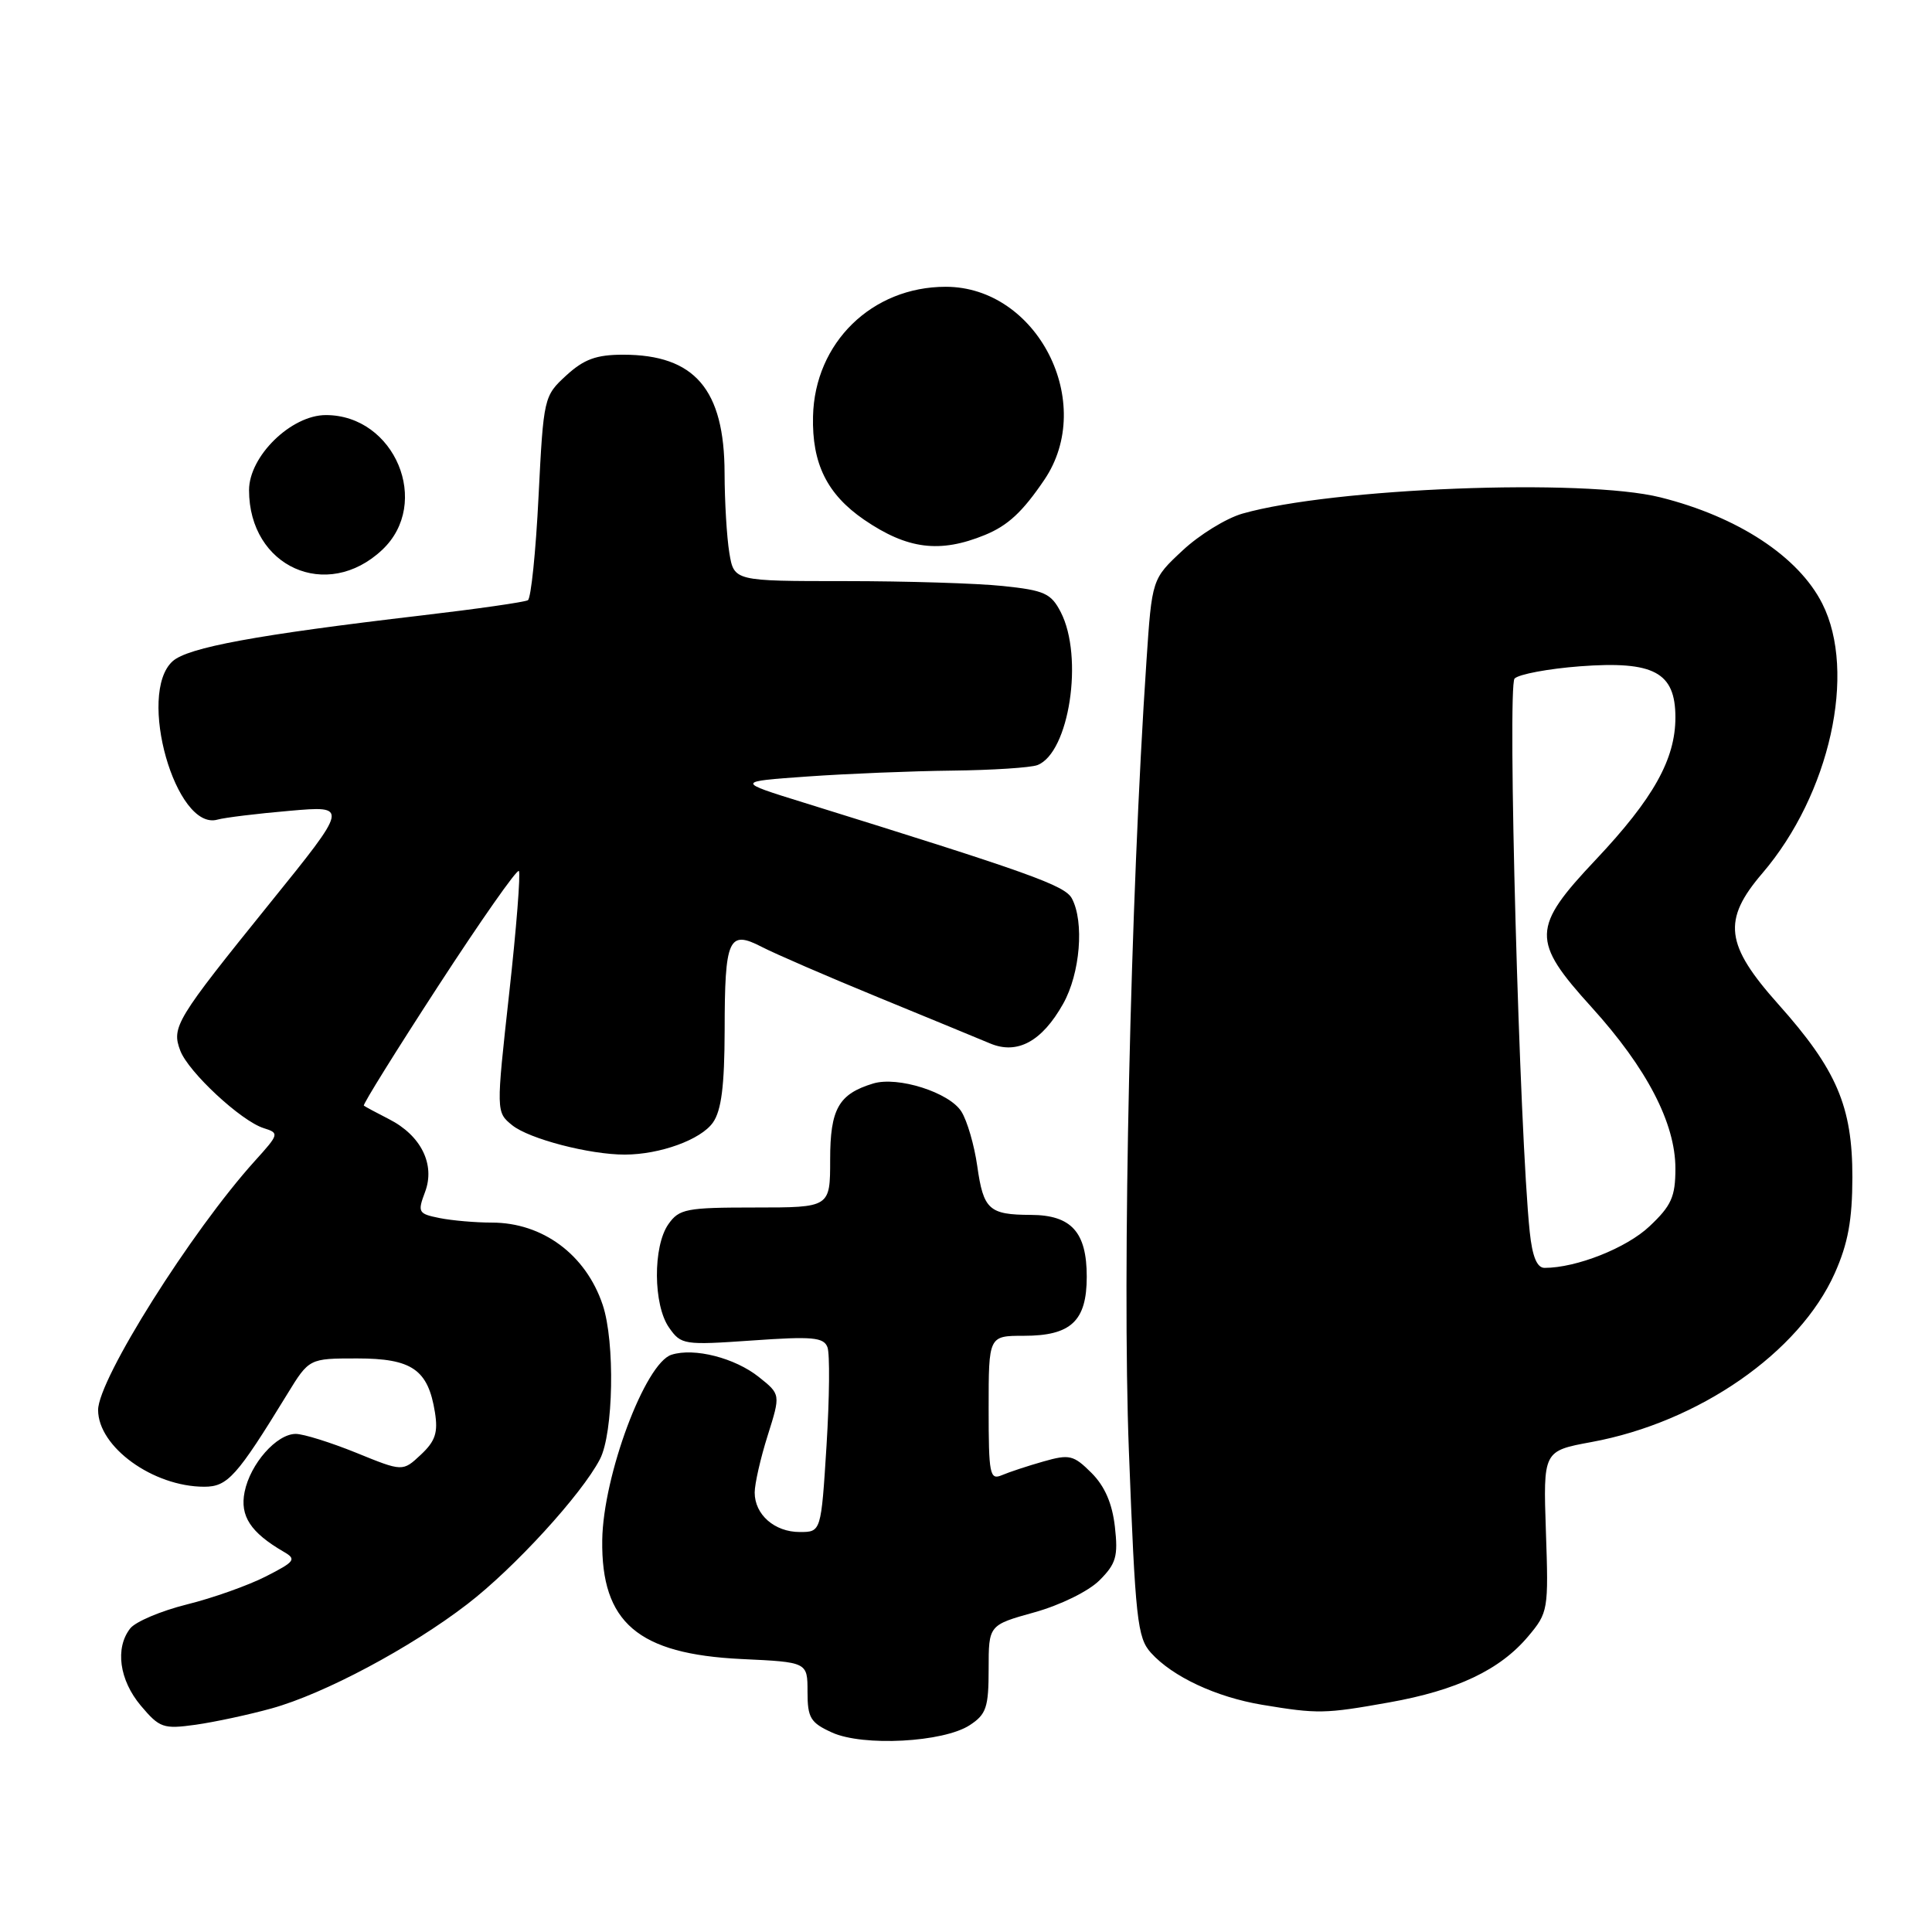 <?xml version="1.0" encoding="UTF-8" standalone="no"?>
<!DOCTYPE svg PUBLIC "-//W3C//DTD SVG 1.1//EN" "http://www.w3.org/Graphics/SVG/1.1/DTD/svg11.dtd" >
<svg xmlns="http://www.w3.org/2000/svg" xmlns:xlink="http://www.w3.org/1999/xlink" version="1.1" viewBox="0 0 256 256">
 <g >
 <path fill="currentColor"
d=" M 128.50 228.59 C 130.69 227.16 131.00 226.24 131.00 221.14 C 131.00 215.33 131.00 215.33 137.07 213.64 C 140.51 212.68 144.24 210.85 145.69 209.40 C 147.89 207.20 148.17 206.22 147.73 202.31 C 147.38 199.22 146.39 196.93 144.63 195.17 C 142.25 192.80 141.71 192.67 138.27 193.65 C 136.19 194.24 133.71 195.06 132.75 195.47 C 131.15 196.15 131.00 195.37 131.00 186.61 C 131.00 177.00 131.00 177.00 135.67 177.00 C 141.92 177.00 144.00 175.04 144.00 169.17 C 144.00 163.26 141.96 161.00 136.60 160.98 C 131.04 160.96 130.31 160.29 129.49 154.50 C 129.10 151.75 128.16 148.51 127.39 147.29 C 125.80 144.75 118.96 142.58 115.70 143.57 C 111.12 144.96 110.00 146.94 110.00 153.65 C 110.00 160.00 110.00 160.00 100.06 160.00 C 90.92 160.00 89.99 160.18 88.56 162.22 C 86.50 165.16 86.55 172.92 88.65 175.91 C 90.25 178.20 90.61 178.25 99.68 177.62 C 107.62 177.06 109.14 177.19 109.64 178.51 C 109.97 179.36 109.91 185.22 109.52 191.53 C 108.80 203.00 108.80 203.00 105.97 203.00 C 102.63 203.00 100.00 200.69 100.00 197.77 C 100.00 196.62 100.77 193.22 101.72 190.22 C 103.44 184.76 103.44 184.76 100.55 182.46 C 97.38 179.93 91.99 178.55 88.98 179.51 C 85.49 180.61 79.92 195.52 79.80 204.07 C 79.65 215.00 84.53 219.17 98.25 219.83 C 107.00 220.24 107.00 220.24 107.00 224.17 C 107.00 227.63 107.39 228.27 110.25 229.57 C 114.37 231.44 125.02 230.87 128.50 228.59 Z  M 36.00 226.37 C 42.94 224.45 54.43 218.33 61.93 212.55 C 68.14 207.78 77.06 198.03 79.49 193.36 C 81.29 189.92 81.51 177.81 79.86 172.90 C 77.63 166.25 71.91 162.00 65.17 162.00 C 63.02 162.00 59.90 161.73 58.25 161.40 C 55.42 160.83 55.31 160.64 56.32 157.95 C 57.70 154.30 55.79 150.45 51.54 148.29 C 49.87 147.44 48.37 146.63 48.21 146.50 C 48.05 146.36 52.50 139.21 58.10 130.60 C 63.70 121.99 68.49 115.15 68.75 115.41 C 69.00 115.67 68.43 122.97 67.47 131.62 C 65.73 147.36 65.73 147.36 67.87 149.10 C 70.11 150.91 78.13 153.00 82.80 152.99 C 87.46 152.98 92.88 151.01 94.47 148.74 C 95.59 147.14 96.00 143.89 96.02 136.53 C 96.03 124.32 96.54 123.19 100.94 125.47 C 102.70 126.38 109.62 129.38 116.32 132.13 C 123.02 134.88 129.71 137.64 131.19 138.26 C 134.80 139.78 138.07 138.00 140.87 133.01 C 143.13 129.00 143.69 122.16 142.03 119.05 C 141.10 117.32 136.48 115.67 106.50 106.35 C 97.50 103.56 97.50 103.56 107.00 102.89 C 112.22 102.52 120.85 102.17 126.17 102.11 C 131.49 102.05 136.56 101.72 137.46 101.38 C 141.68 99.76 143.62 87.03 140.55 81.10 C 139.27 78.62 138.38 78.22 132.90 77.65 C 129.50 77.29 120.08 77.00 111.98 77.00 C 97.26 77.00 97.26 77.00 96.64 73.25 C 96.30 71.19 96.02 66.44 96.01 62.70 C 95.99 51.60 92.06 47.00 82.57 47.00 C 79.01 47.00 77.38 47.60 75.03 49.75 C 72.07 52.47 72.02 52.66 71.36 65.78 C 71.00 73.09 70.36 79.28 69.95 79.53 C 69.55 79.78 63.20 80.69 55.86 81.55 C 34.03 84.11 24.89 85.79 22.87 87.62 C 18.11 91.93 23.29 110.19 28.83 108.60 C 29.75 108.34 34.03 107.81 38.35 107.44 C 46.21 106.75 46.21 106.75 35.71 119.74 C 23.30 135.11 22.70 136.09 23.89 139.22 C 24.97 142.06 31.93 148.53 34.93 149.48 C 37.03 150.14 36.99 150.27 33.77 153.83 C 25.35 163.15 13.00 182.77 13.00 186.83 C 13.00 191.73 20.29 197.00 27.07 197.00 C 30.16 197.00 31.38 195.64 38.05 184.75 C 40.96 180.00 40.96 180.00 47.32 180.00 C 54.59 180.00 56.72 181.47 57.63 187.13 C 58.06 189.82 57.69 190.95 55.77 192.75 C 53.36 195.01 53.36 195.01 47.20 192.50 C 43.81 191.13 40.21 190.00 39.19 190.00 C 36.65 190.00 33.16 193.96 32.41 197.69 C 31.77 200.88 33.20 203.06 37.58 205.61 C 39.32 206.61 39.10 206.91 35.24 208.88 C 32.91 210.07 28.19 211.75 24.75 212.60 C 21.31 213.46 17.94 214.89 17.25 215.78 C 15.22 218.38 15.81 222.62 18.66 226.01 C 21.15 228.96 21.64 229.13 25.91 228.54 C 28.44 228.18 32.98 227.21 36.00 226.37 Z  M 184.06 225.58 C 193.05 223.98 198.75 221.27 202.48 216.84 C 205.14 213.68 205.20 213.34 204.84 202.93 C 204.48 192.26 204.48 192.26 210.87 191.08 C 225.12 188.46 238.42 179.22 243.12 168.70 C 244.87 164.77 245.44 161.67 245.45 156.00 C 245.46 146.62 243.38 141.74 235.64 133.07 C 228.59 125.17 228.19 121.93 233.53 115.70 C 242.46 105.26 246.06 89.08 241.46 79.98 C 238.31 73.74 230.26 68.46 220.00 65.90 C 209.83 63.36 176.55 64.65 164.62 68.06 C 162.49 68.67 158.92 70.86 156.70 72.94 C 152.64 76.72 152.64 76.72 151.91 87.61 C 149.79 119.03 148.68 168.63 149.58 192.16 C 150.44 214.61 150.70 217.01 152.51 219.01 C 155.38 222.18 161.14 224.87 167.22 225.89 C 174.61 227.12 175.55 227.10 184.06 225.58 Z  M 50.64 72.86 C 57.21 66.69 52.32 55.00 43.18 55.00 C 38.58 55.00 33.00 60.45 33.00 64.95 C 33.00 75.12 43.32 79.75 50.64 72.86 Z  M 130.50 70.89 C 133.55 69.64 135.49 67.84 138.37 63.59 C 145.30 53.38 137.46 38.00 125.31 38.00 C 115.54 38.00 107.95 45.41 107.73 55.17 C 107.58 61.43 109.59 65.49 114.49 68.86 C 120.24 72.79 124.53 73.33 130.50 70.89 Z  M 202.70 163.25 C 201.34 150.33 199.71 90.89 200.69 89.91 C 201.26 89.34 205.15 88.61 209.33 88.29 C 219.15 87.55 222.00 89.07 222.00 95.06 C 222.00 100.60 219.08 105.81 211.48 113.88 C 202.93 122.93 202.88 124.63 210.91 133.48 C 218.21 141.54 222.00 148.83 222.00 154.83 C 222.00 158.58 221.47 159.76 218.57 162.49 C 215.53 165.37 208.88 168.00 204.66 168.00 C 203.66 168.00 203.04 166.51 202.70 163.25 Z "/>
</g>
</svg>